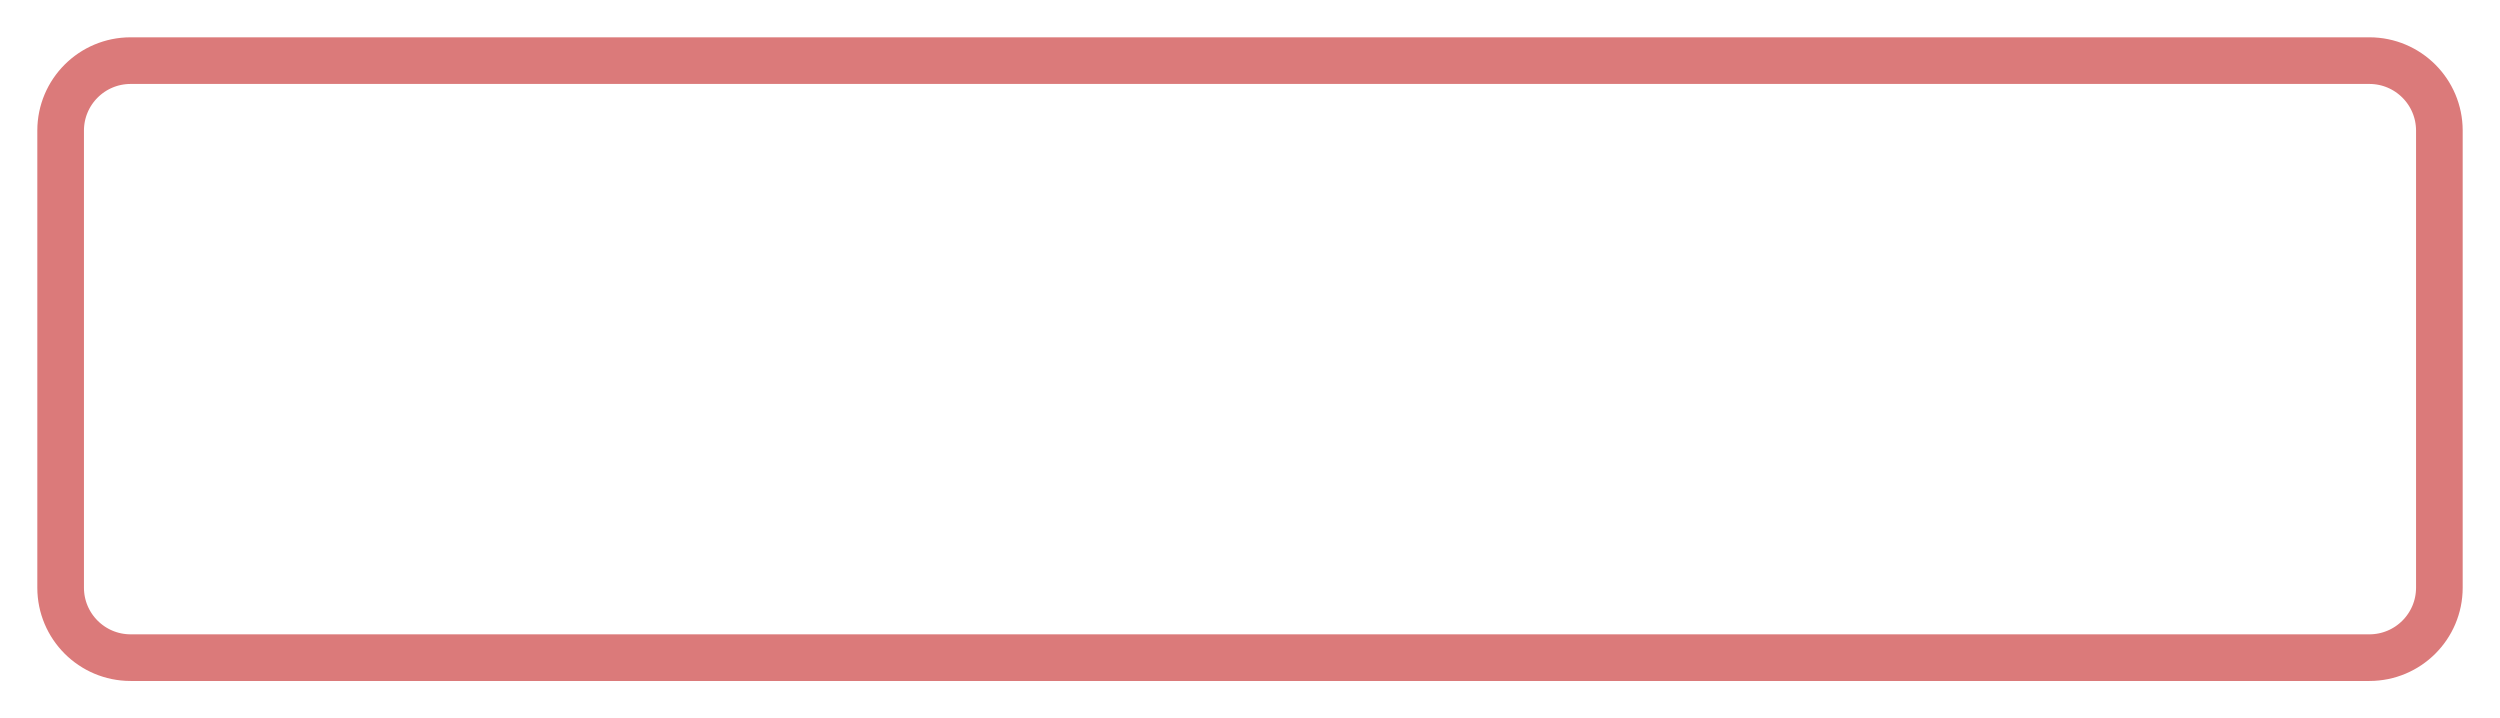 <svg width="268" height="77" viewBox="0 0 268 77" fill="none" xmlns="http://www.w3.org/2000/svg">
<g filter="url(#filter0_d_97_49)">
<path d="M4 10C4 4.477 8.477 0 14 0H254C259.523 0 264 4.477 264 10V59C264 64.523 259.523 69 254 69H14C8.477 69 4 64.523 4 59V10Z" fill="white"/>
<path d="M6.5 10C6.5 5.858 9.858 2.5 14 2.5H254C258.142 2.5 261.5 5.858 261.5 10V59C261.5 63.142 258.142 66.5 254 66.5H14C9.858 66.5 6.5 63.142 6.5 59V10Z" stroke="#DB7A7A" stroke-width="5"/>
</g>
<defs>
<filter id="filter0_d_97_49" x="0" y="0" width="268" height="77" filterUnits="userSpaceOnUse" color-interpolation-filters="sRGB">
<feFlood flood-opacity="0" result="BackgroundImageFix"/>
<feColorMatrix in="SourceAlpha" type="matrix" values="0 0 0 0 0 0 0 0 0 0 0 0 0 0 0 0 0 0 127 0" result="hardAlpha"/>
<feOffset dy="4"/>
<feGaussianBlur stdDeviation="2"/>
<feComposite in2="hardAlpha" operator="out"/>
<feColorMatrix type="matrix" values="0 0 0 0 0 0 0 0 0 0 0 0 0 0 0 0 0 0 0.25 0"/>
<feBlend mode="normal" in2="BackgroundImageFix" result="effect1_dropShadow_97_49"/>
<feBlend mode="normal" in="SourceGraphic" in2="effect1_dropShadow_97_49" result="shape"/>
</filter>
</defs>
</svg>
